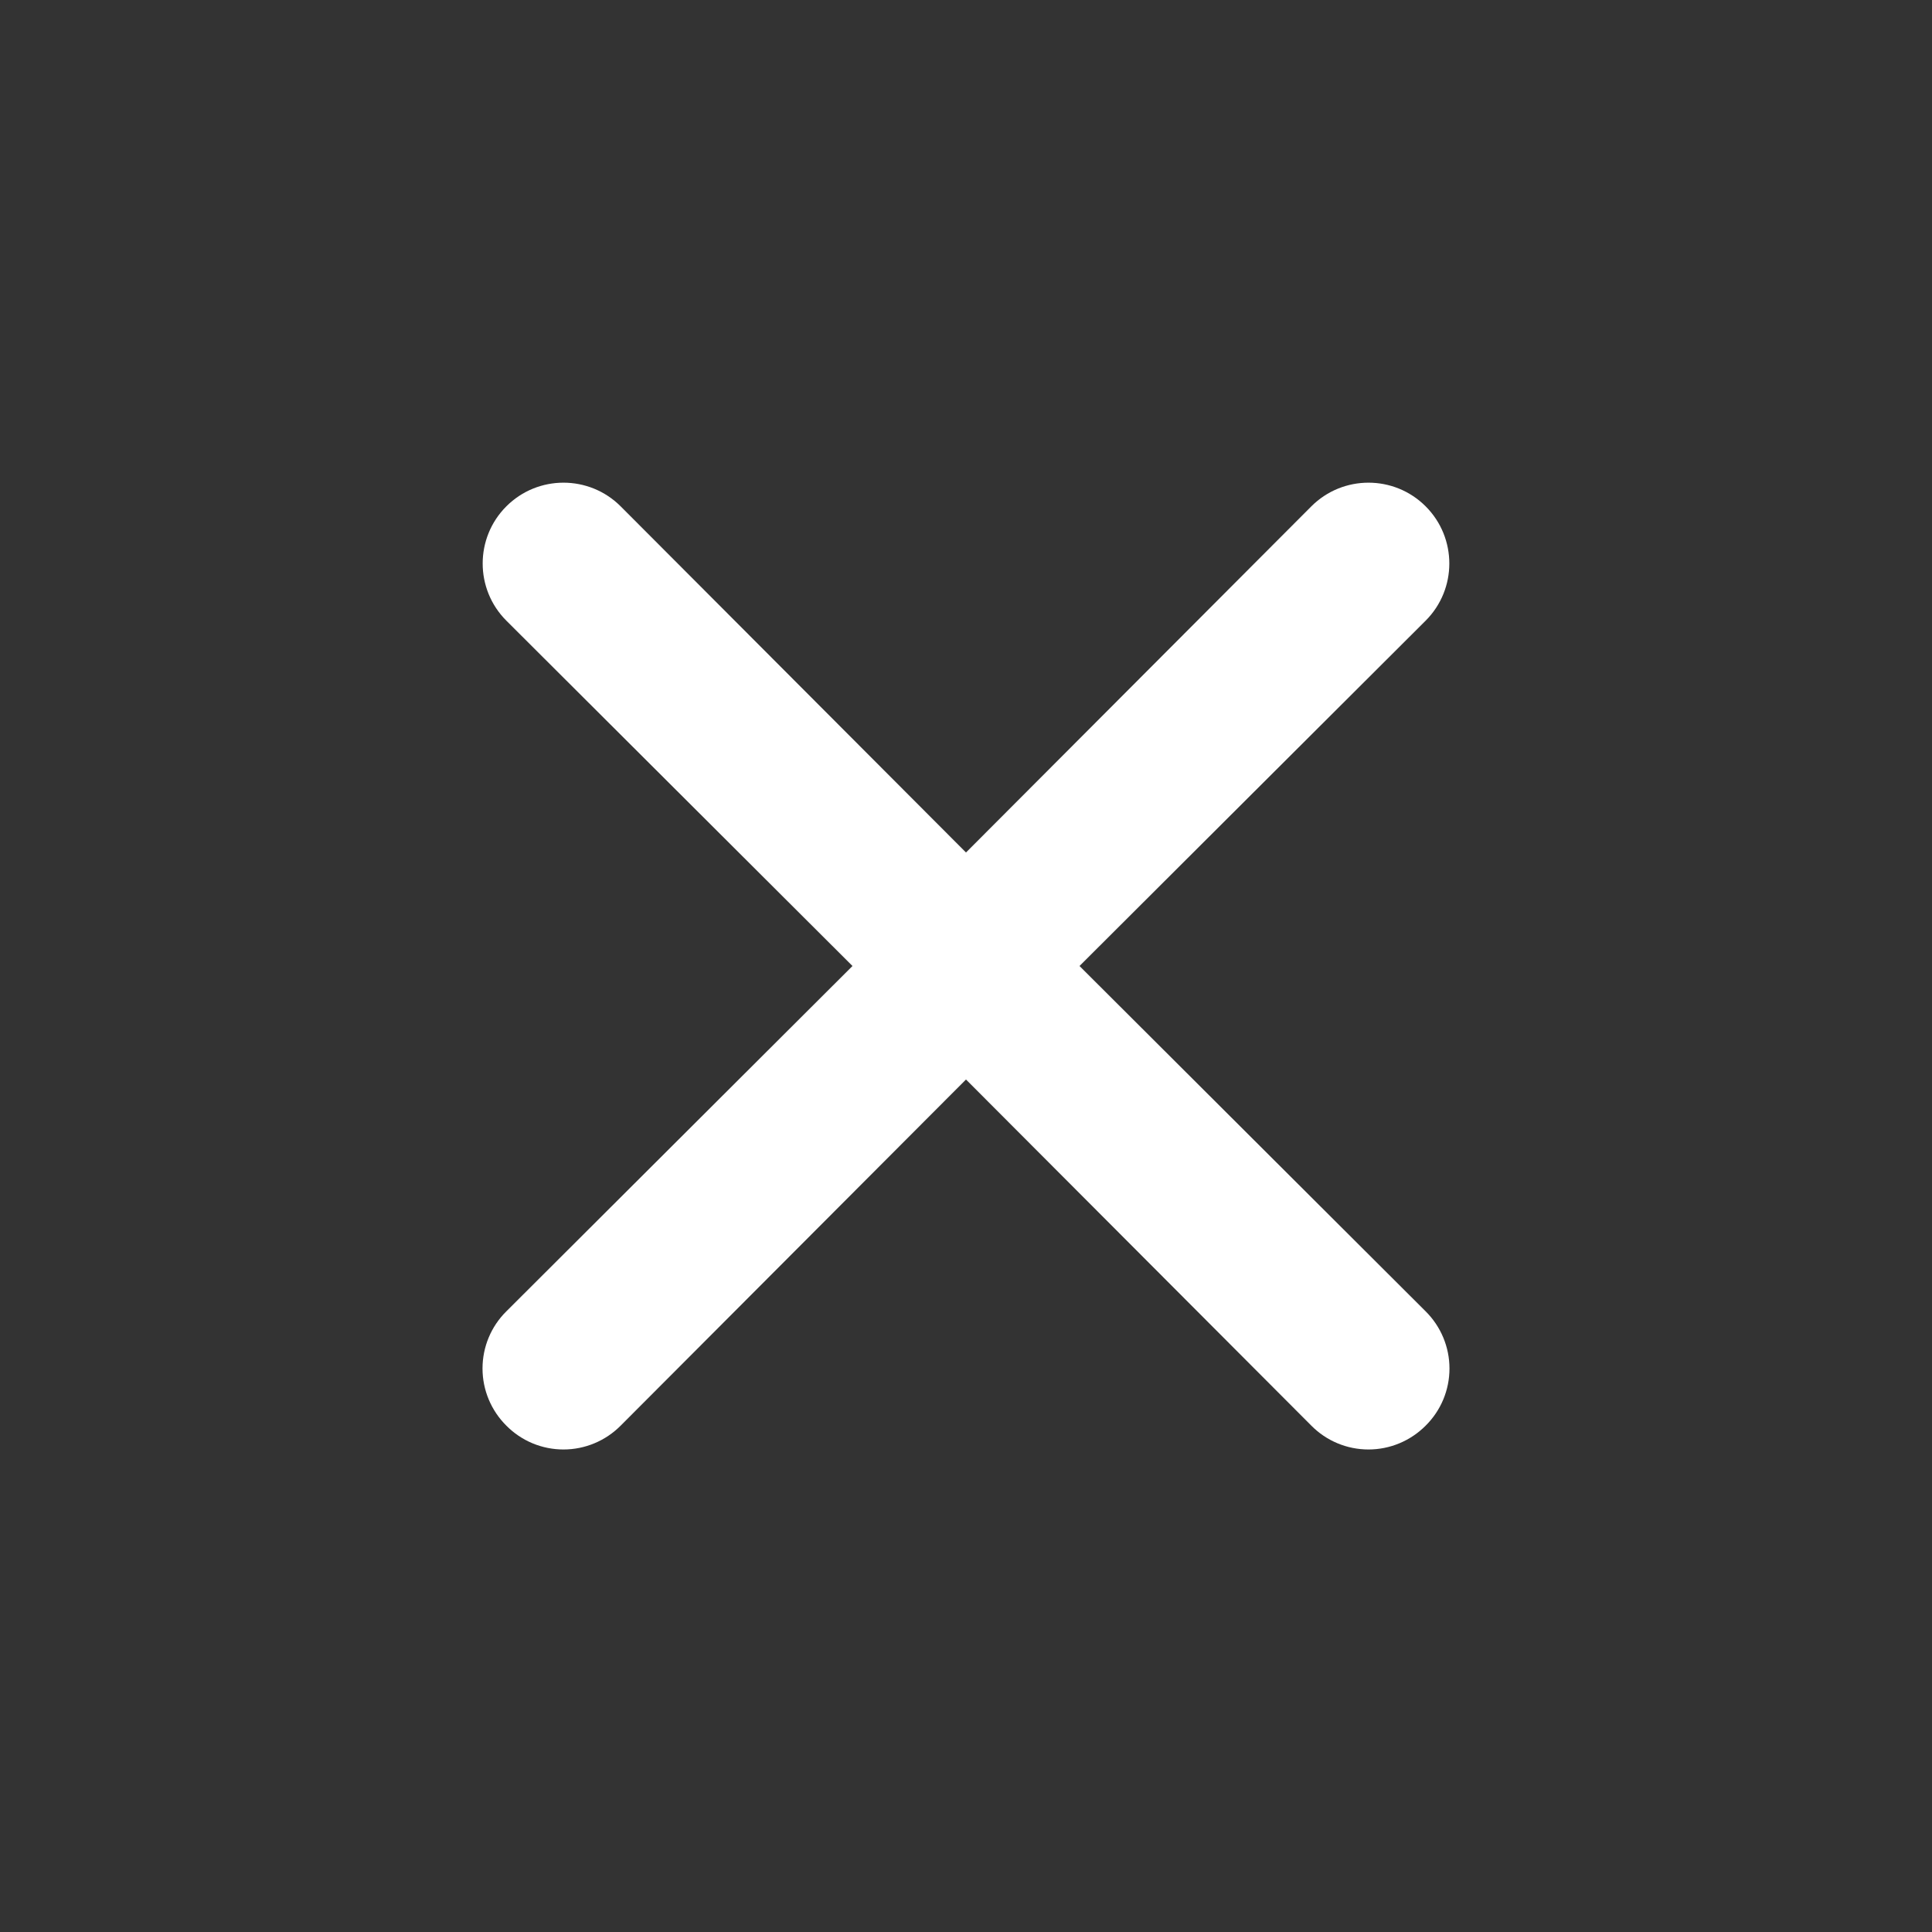 <svg xmlns="http://www.w3.org/2000/svg" width="24" height="24" viewBox="0 0 24 24">
    <rect x="0" y="0" width="24" height="24" fill="#333333" stroke="none"/>
    <g fill="none" fill-rule="evenodd">
        <g>
            <g>
                <g>
                    <path fill="#FFF" d="M13.41 12l4.3-4.29c.392-.392.392-1.028 0-1.42-.392-.392-1.028-.392-1.42 0L12 10.59l-4.29-4.3c-.392-.392-1.028-.392-1.42 0-.392.392-.392 1.028 0 1.42l4.3 4.29-4.3 4.29c-.19.188-.296.443-.296.71 0 .267.107.522.296.71.188.19.443.296.71.296.267 0 .522-.107.71-.296l4.29-4.3 4.29 4.3c.188.19.443.296.71.296.267 0 .522-.107.71-.296.19-.188.296-.443.296-.71 0-.267-.107-.522-.296-.71L13.41 12z" transform="translate(-394, -87) translate(382, 78) translate(12, 9)"/>
                </g>
            </g>
        </g>
    </g>
</svg>
